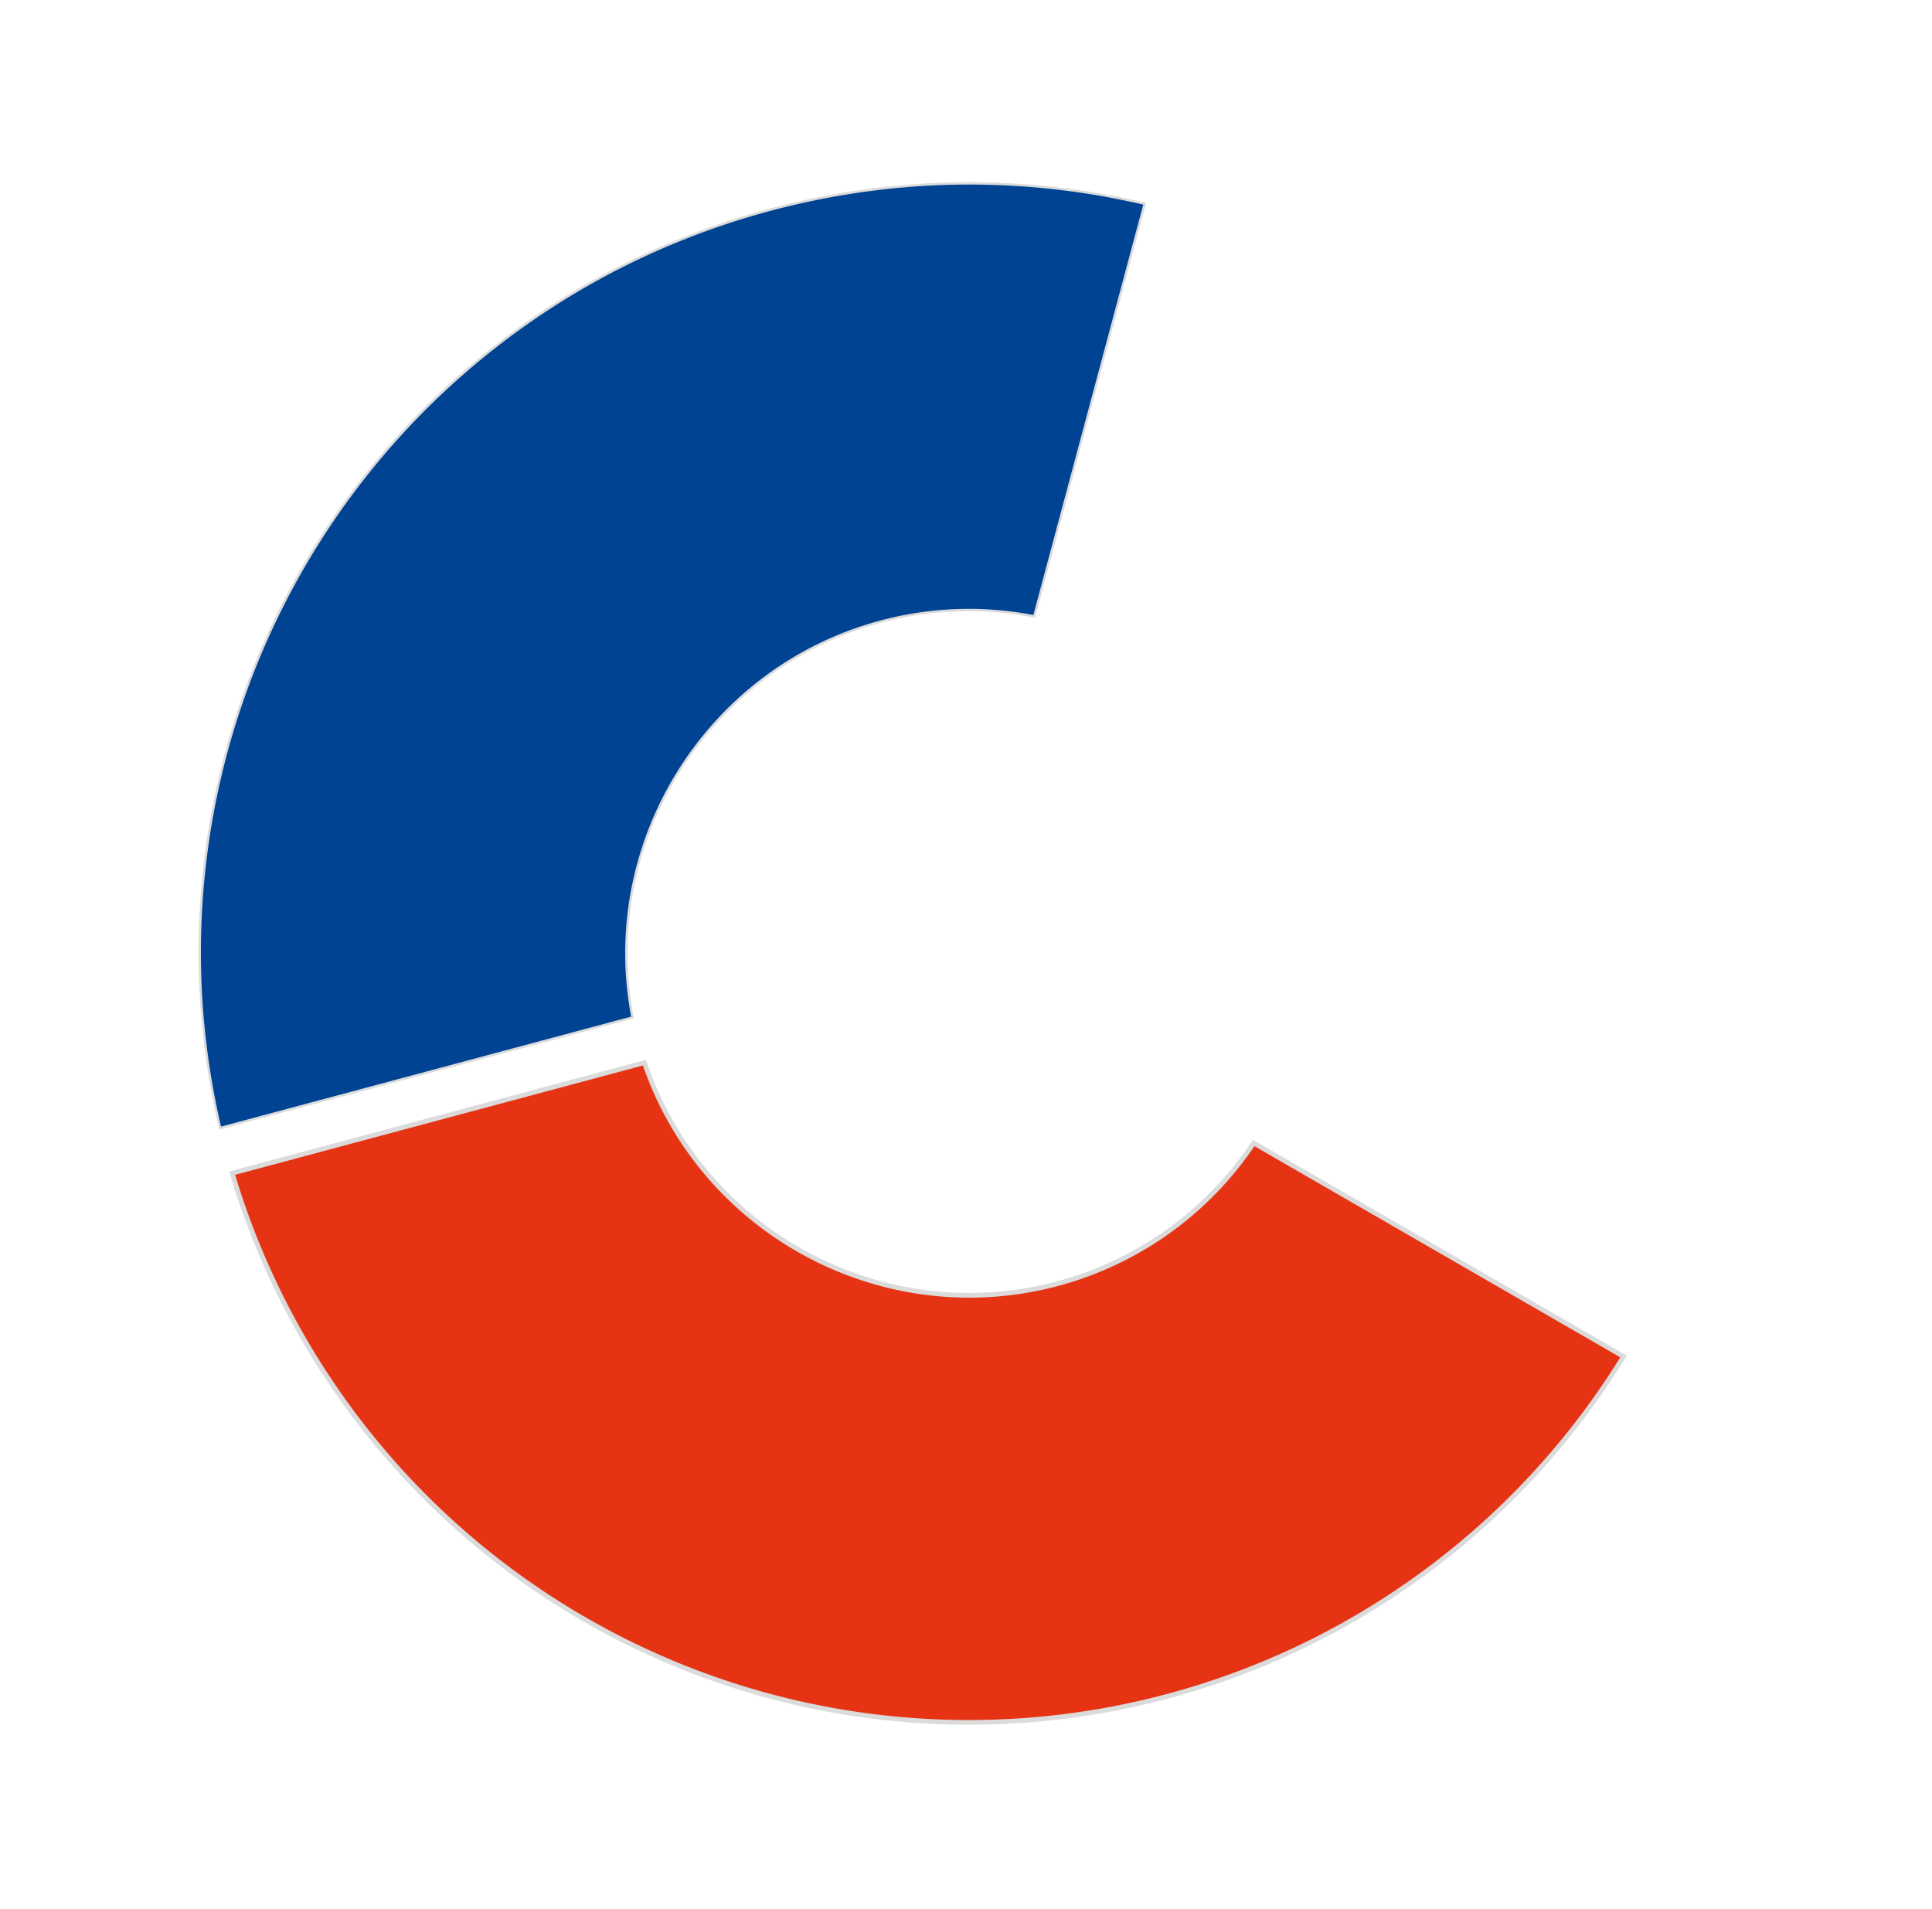 <svg xmlns="http://www.w3.org/2000/svg" xmlns:xlink="http://www.w3.org/1999/xlink" width="824.495" height="814.565" viewBox="0 0 824.495 814.565">
  <defs>
    <filter id="Path_57" x="86.017" y="346.689" width="632.568" height="467.875" filterUnits="userSpaceOnUse">
      <feOffset dx="-6" dy="4" input="SourceAlpha"/>
      <feGaussianBlur stdDeviation="3" result="blur"/>
      <feFlood flood-opacity="0.051"/>
      <feComposite operator="in" in2="blur"/>
      <feComposite in="SourceGraphic"/>
    </filter>
    <filter id="Path_58" x="0" y="41.818" width="563.921" height="447.649" filterUnits="userSpaceOnUse">
      <feOffset dx="-6" dy="4" input="SourceAlpha"/>
      <feGaussianBlur stdDeviation="3" result="blur-2"/>
      <feFlood flood-opacity="0.047"/>
      <feComposite operator="in" in2="blur-2"/>
      <feComposite in="SourceGraphic"/>
    </filter>
  </defs>
  <g id="Group_40" data-name="Group 40" transform="matrix(0.966, -0.259, 0.259, 0.966, -13703.555, -2240.816)">
    <g transform="matrix(0.97, 0.26, -0.26, 0.97, 12656.65, 5711.2)" filter="url(#Path_57)">
      <path id="Path_57-2" data-name="Path 57" d="M548.549,548.366h0A325.251,325.251,0,0,1,0,321H180.607c4.88,76.036,68.43,135.592,144.679,135.592a144.77,144.77,0,0,0,95.5-35.984Z" transform="matrix(0.97, -0.26, 0.26, 0.97, 19.19, 184.94)" fill="#e53314" stroke="#dbdbdb" stroke-width="2"/>
    </g>
    <g transform="matrix(0.97, 0.26, -0.26, 0.97, 12656.65, 5711.2)" filter="url(#Path_58)">
      <path id="Path_58-2" data-name="Path 58" d="M479.139,38.6,388.784,195.1a144.08,144.08,0,0,0-63.5-14.659c-75.694,0-139.213,59.1-144.608,134.549H.03a327.836,327.836,0,0,1,6.446-55.154A325.309,325.309,0,0,1,259.7,6.611a328.581,328.581,0,0,1,131.167,0,323.774,323.774,0,0,1,61.085,18.962c9.187,3.885,18.333,8.268,27.184,13.025Z" transform="matrix(0.97, -0.26, 0.26, 0.97, 15.62, 171.6)" fill="#004393" stroke="#dbdbdb" stroke-width="1"/>
    </g>
    <rect id="Rectangle_27" data-name="Rectangle 27" width="663.023" height="650.84" transform="translate(12627.321 5881)" fill="none"/>
  </g>
</svg>
